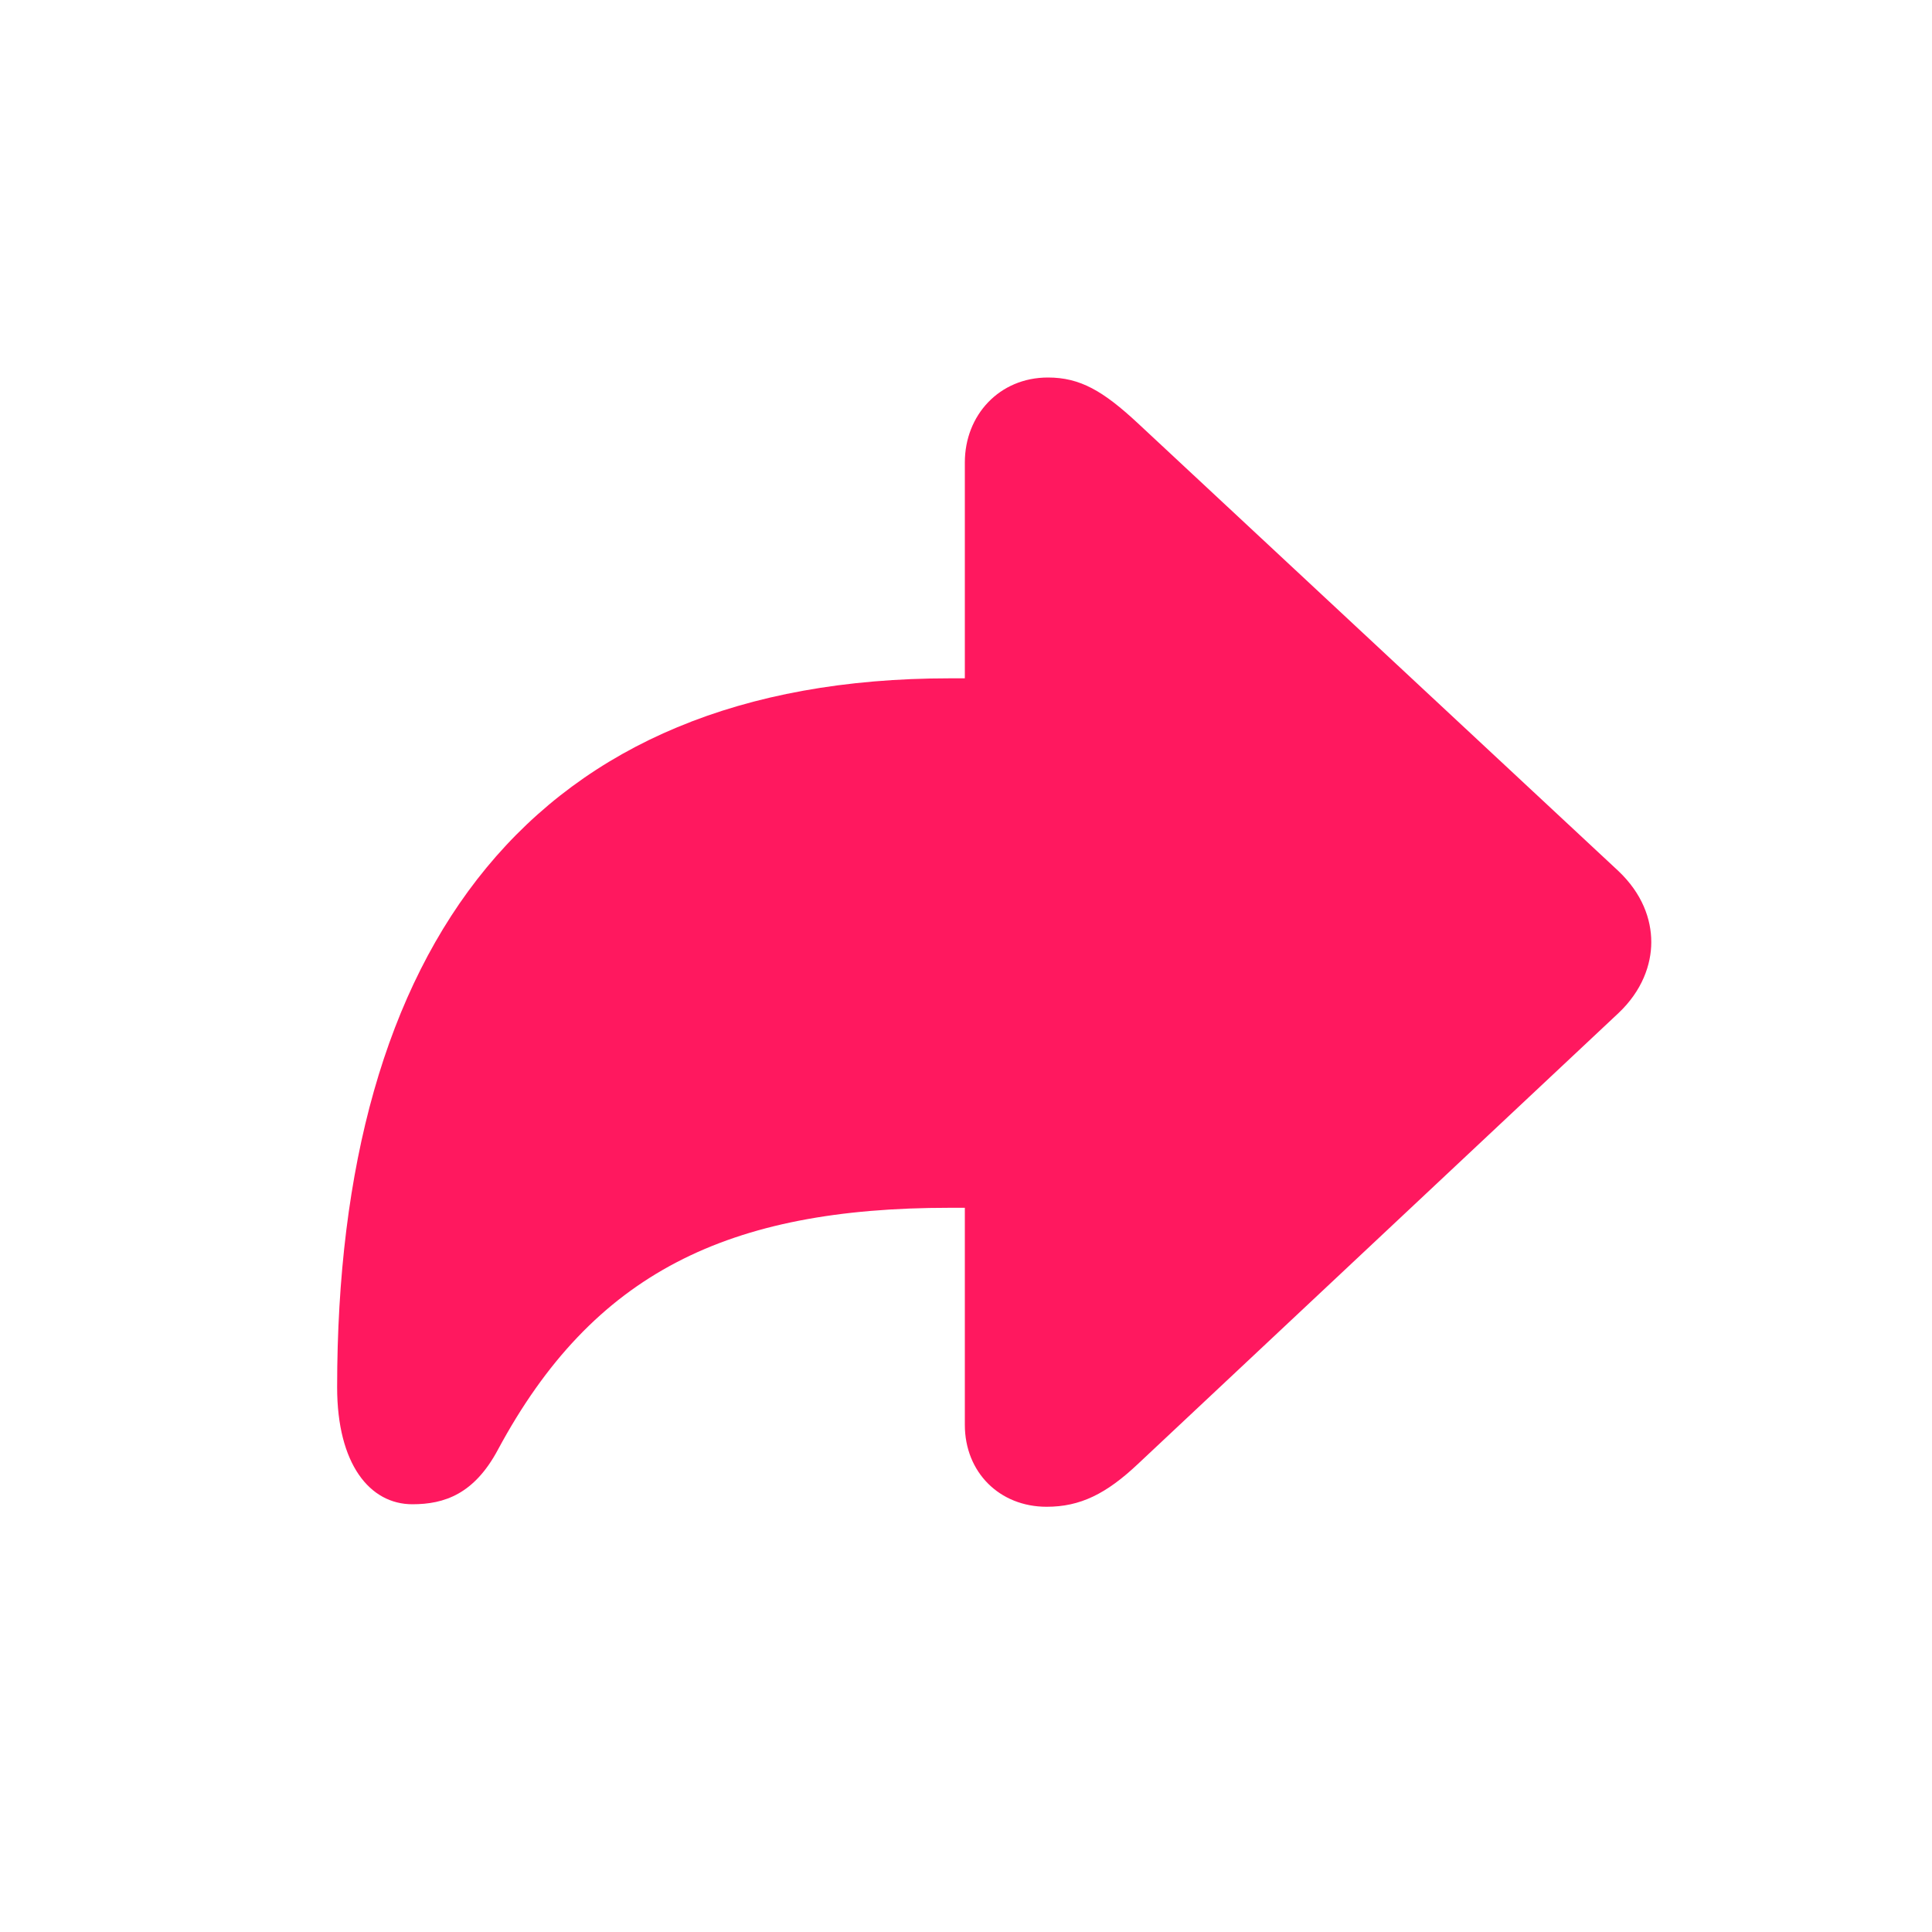 <svg width="20" height="20" viewBox="0 0 20 20" fill="none" xmlns="http://www.w3.org/2000/svg">
<path d="M10.835 15.598C11.181 15.598 11.451 15.466 11.783 15.152L16.755 10.487C17 10.255 17.094 9.985 17.094 9.753C17.094 9.514 17 9.251 16.755 9.018L11.783 4.385C11.419 4.046 11.181 3.908 10.848 3.908C10.346 3.908 9.988 4.297 9.988 4.787V7.022H9.831C5.499 7.022 3.49 9.803 3.49 14.361C3.49 15.158 3.829 15.572 4.269 15.572C4.601 15.572 4.909 15.466 5.154 15.008C6.14 13.174 7.539 12.503 9.831 12.503H9.988V14.75C9.988 15.24 10.346 15.598 10.835 15.598Z" fill="#FF185F"/>
</svg>
